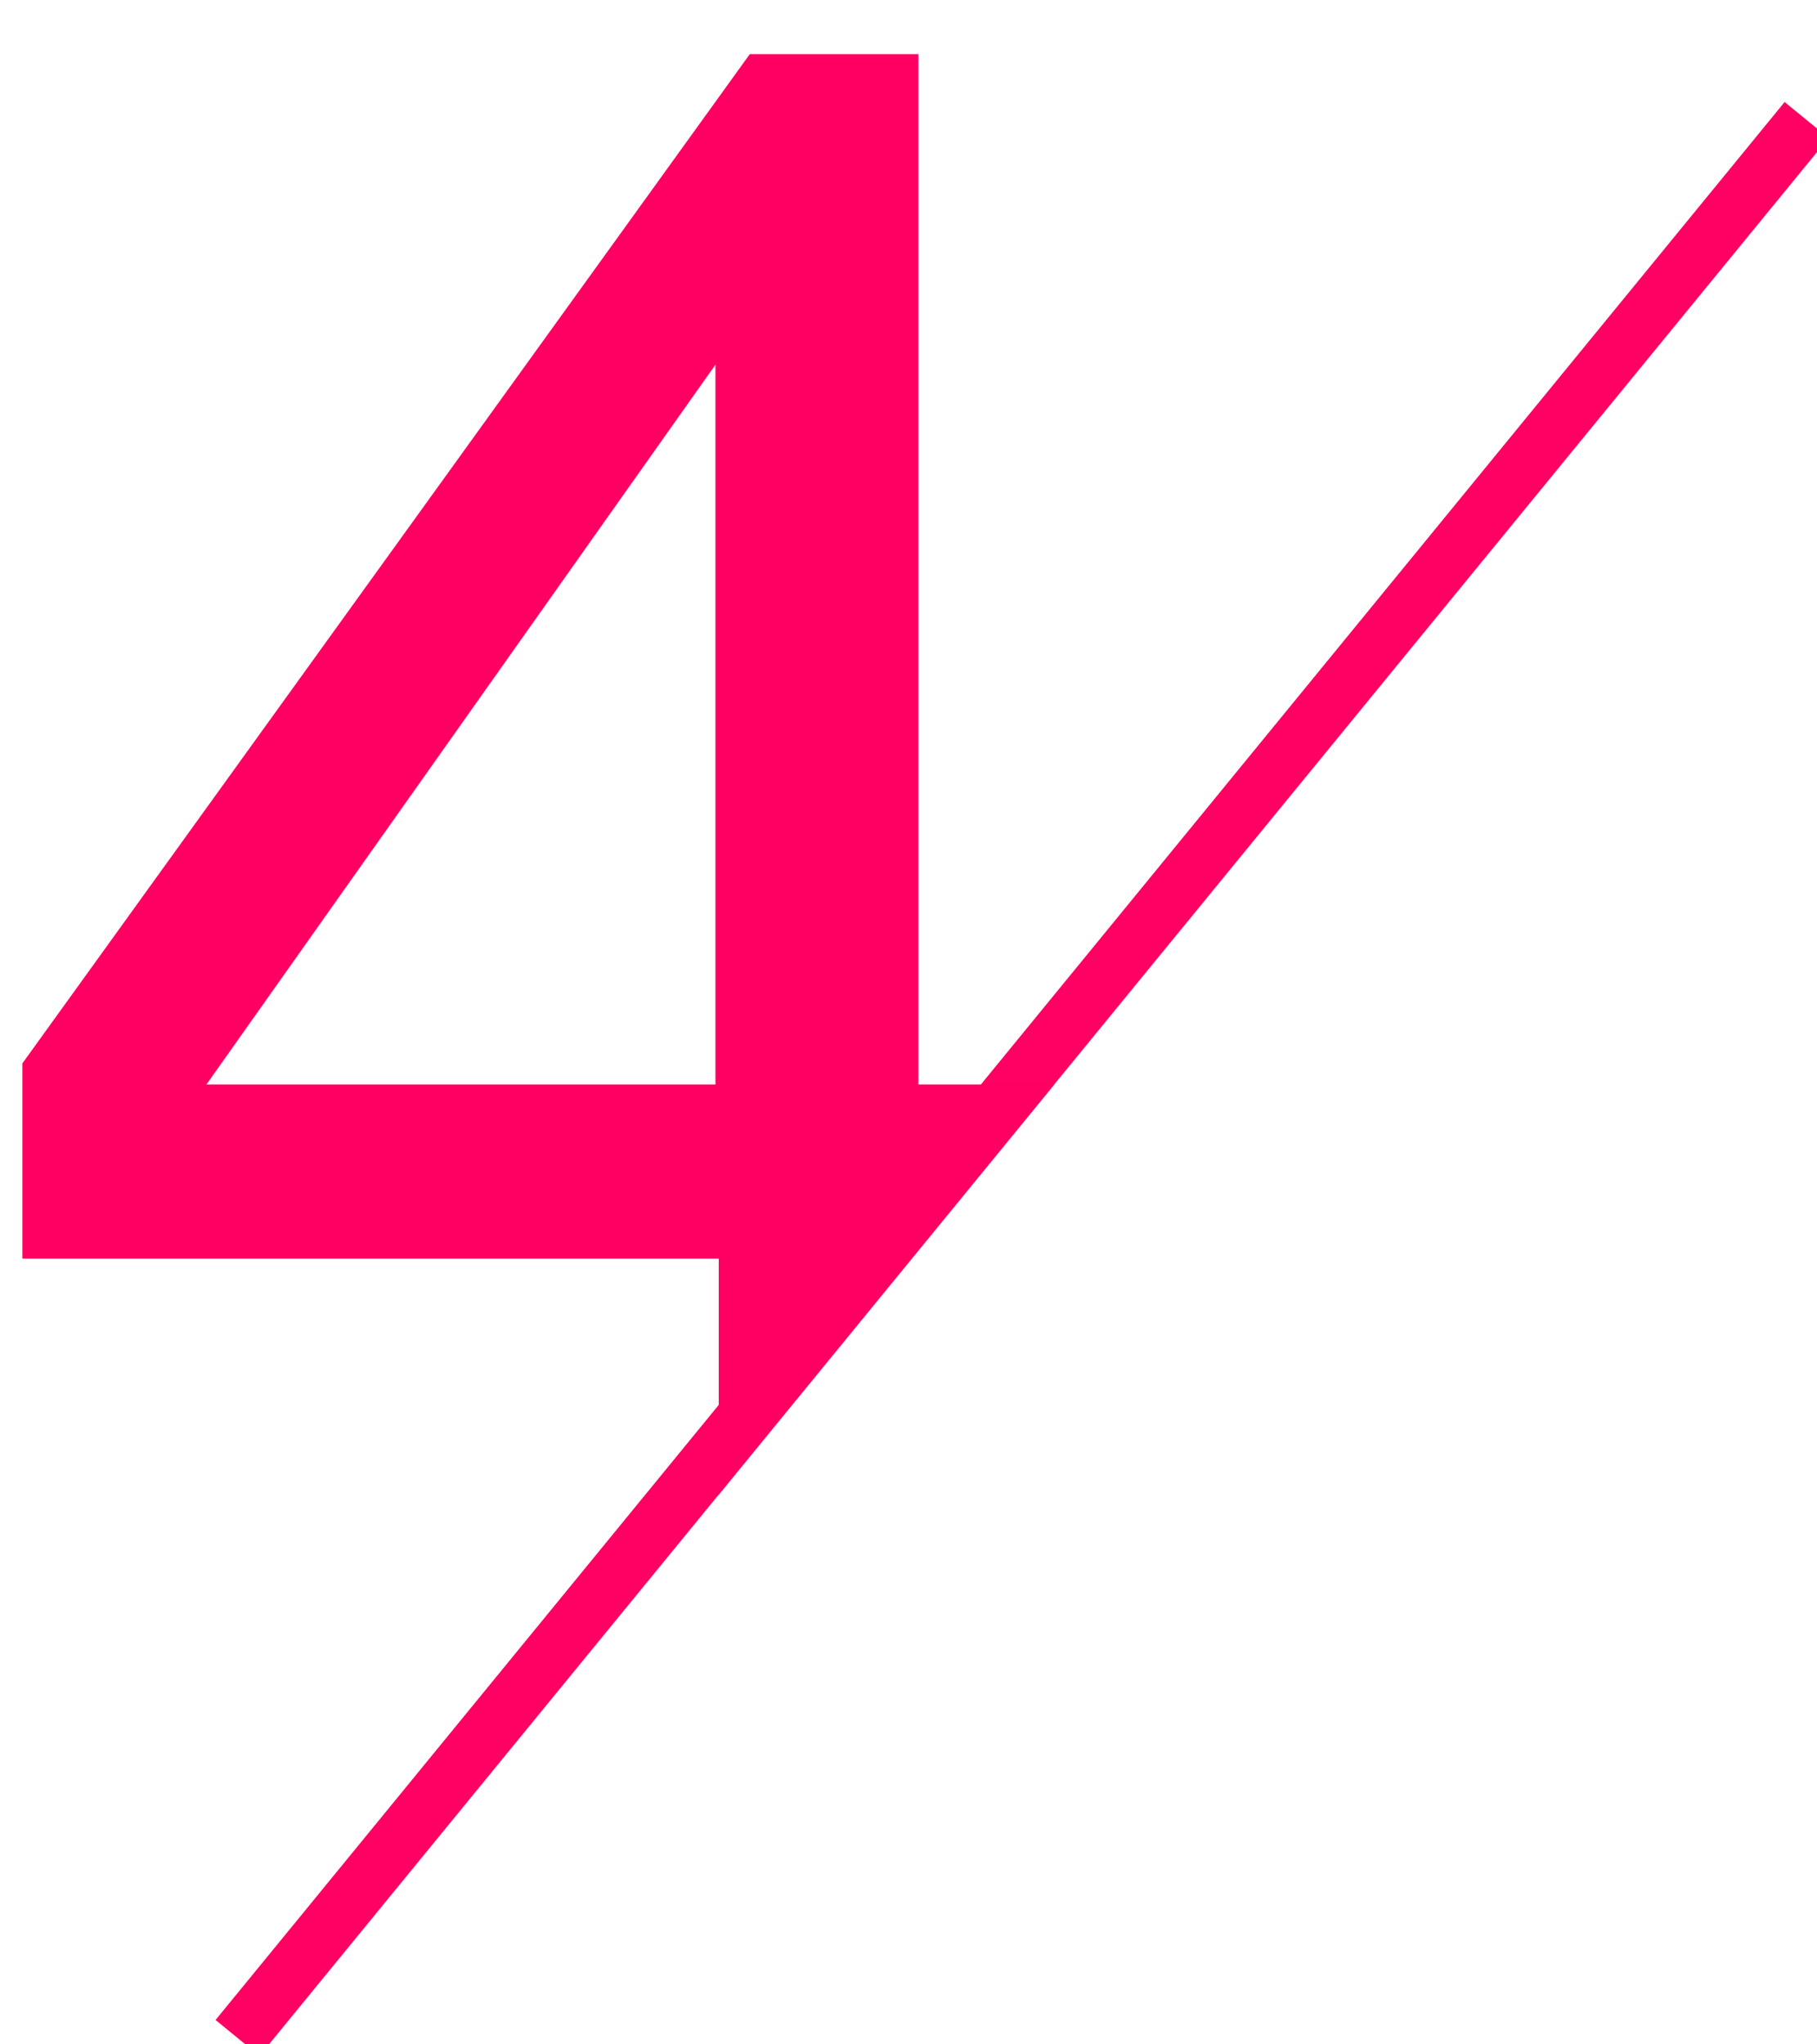 <?xml version="1.0" encoding="UTF-8"?>
<svg width="32px" height="36px" viewBox="0 0 32 36" version="1.1" xmlns="http://www.w3.org/2000/svg" xmlns:xlink="http://www.w3.org/1999/xlink">
    <!-- Generator: Sketch 50.2 (55047) - http://www.bohemiancoding.com/sketch -->
    <title>step4</title>
    <desc>Created with Sketch.</desc>
    <defs></defs>
    <g id="首頁+搜索" stroke="none" stroke-width="1" fill="none" fill-rule="evenodd">
        <g id="新用戶優惠劵-未領取" transform="translate(-223, -1384)">
            <g id="Group" transform="translate(16, 519)">
                <g id="2" transform="translate(0, 837)">
                    <g id="step4" transform="translate(207, 28)">
                        <path d="M31.5,2.5 L4.5,35.5" id="Line-2" stroke="#FF0162" fill="#FA5575" stroke-linecap="square"></path>
                        <path d="M12.6,19.098 L12.6,6.422 L3.635,19.098 L12.6,19.098 Z M12.658,26.32 L12.658,22.164 L0.393,22.164 L0.393,18.727 L13.205,0.953 L16.174,0.953 L16.174,19.098 L18.566,19.098 L12.658,26.32 Z" id="Combined-Shape" fill="#FF0062"></path>
                    </g>
                </g>
            </g>
        </g>
    </g>
</svg>